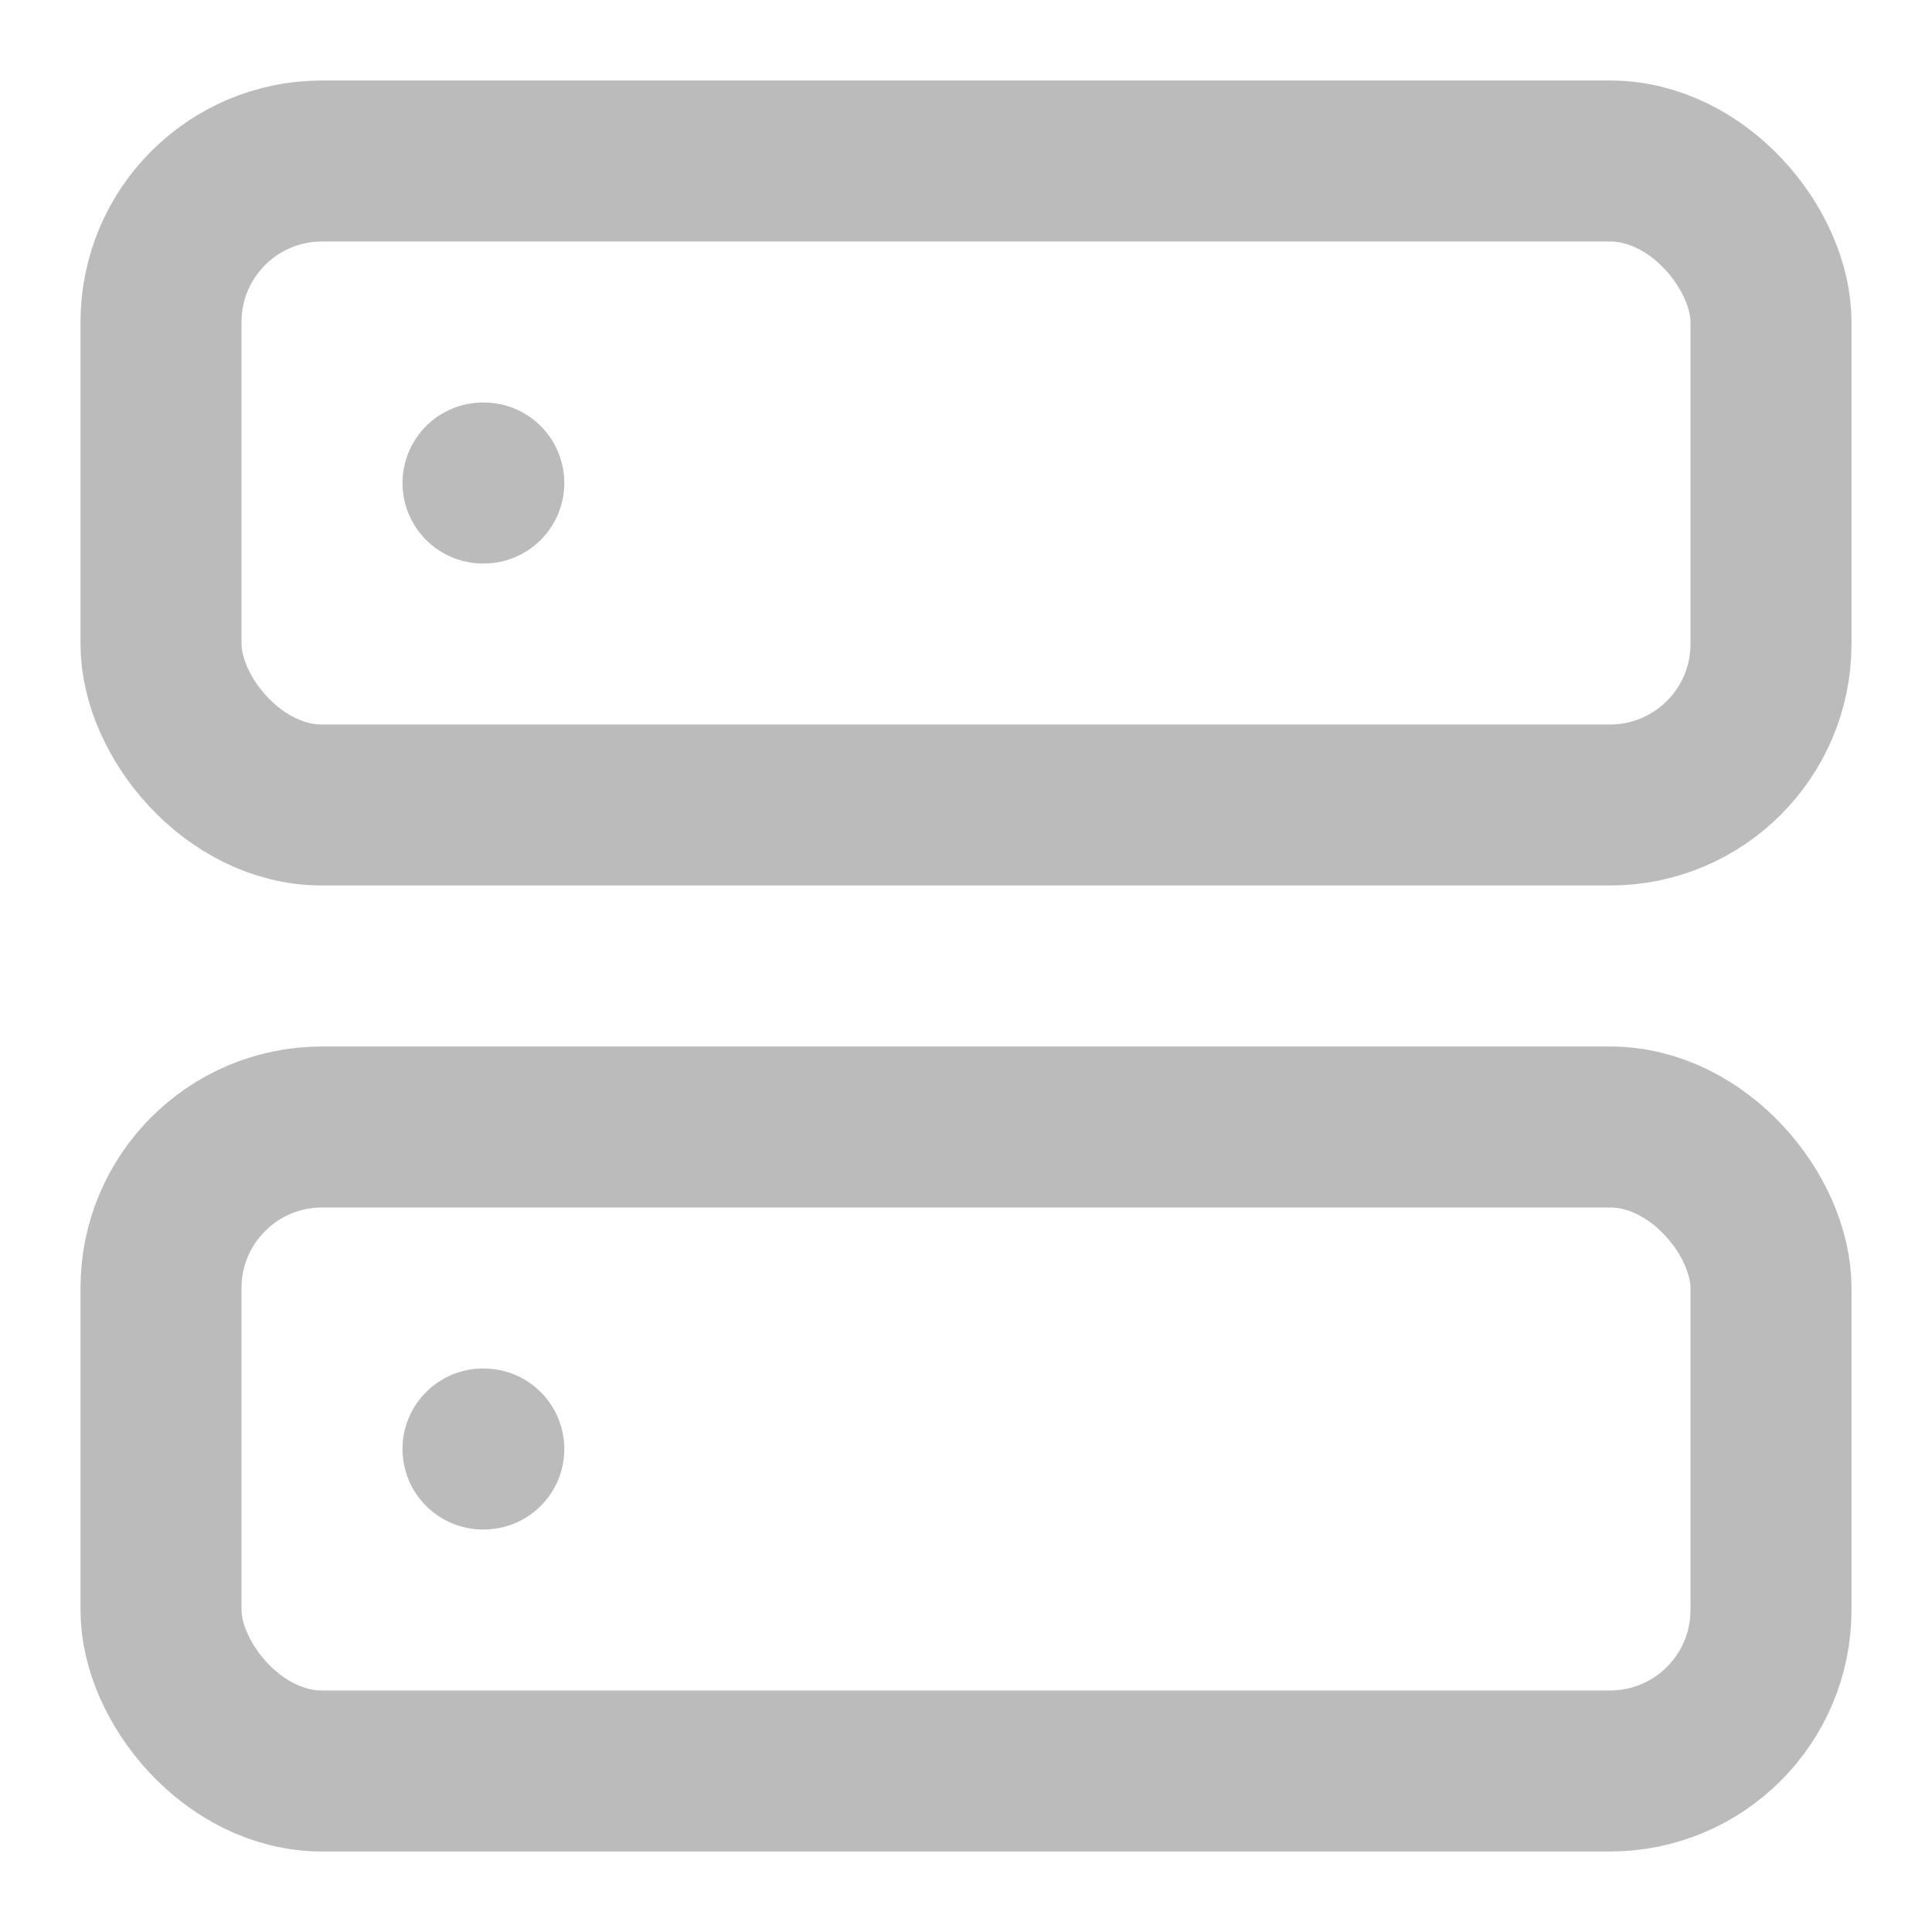 <svg xmlns="http://www.w3.org/2000/svg" width="24" height="24" viewBox="0 0 24 24" fill="none" stroke="#bbb" stroke-width="2" stroke-linecap="round" stroke-linejoin="round" class="lucide lucide-server-icon lucide-server"><rect width="20" height="8" x="2" y="2" rx="2" ry="2"/><rect width="20" height="8" x="2" y="14" rx="2" ry="2"/><line x1="6" x2="6.01" y1="6" y2="6"/><line x1="6" x2="6.01" y1="18" y2="18"/></svg>